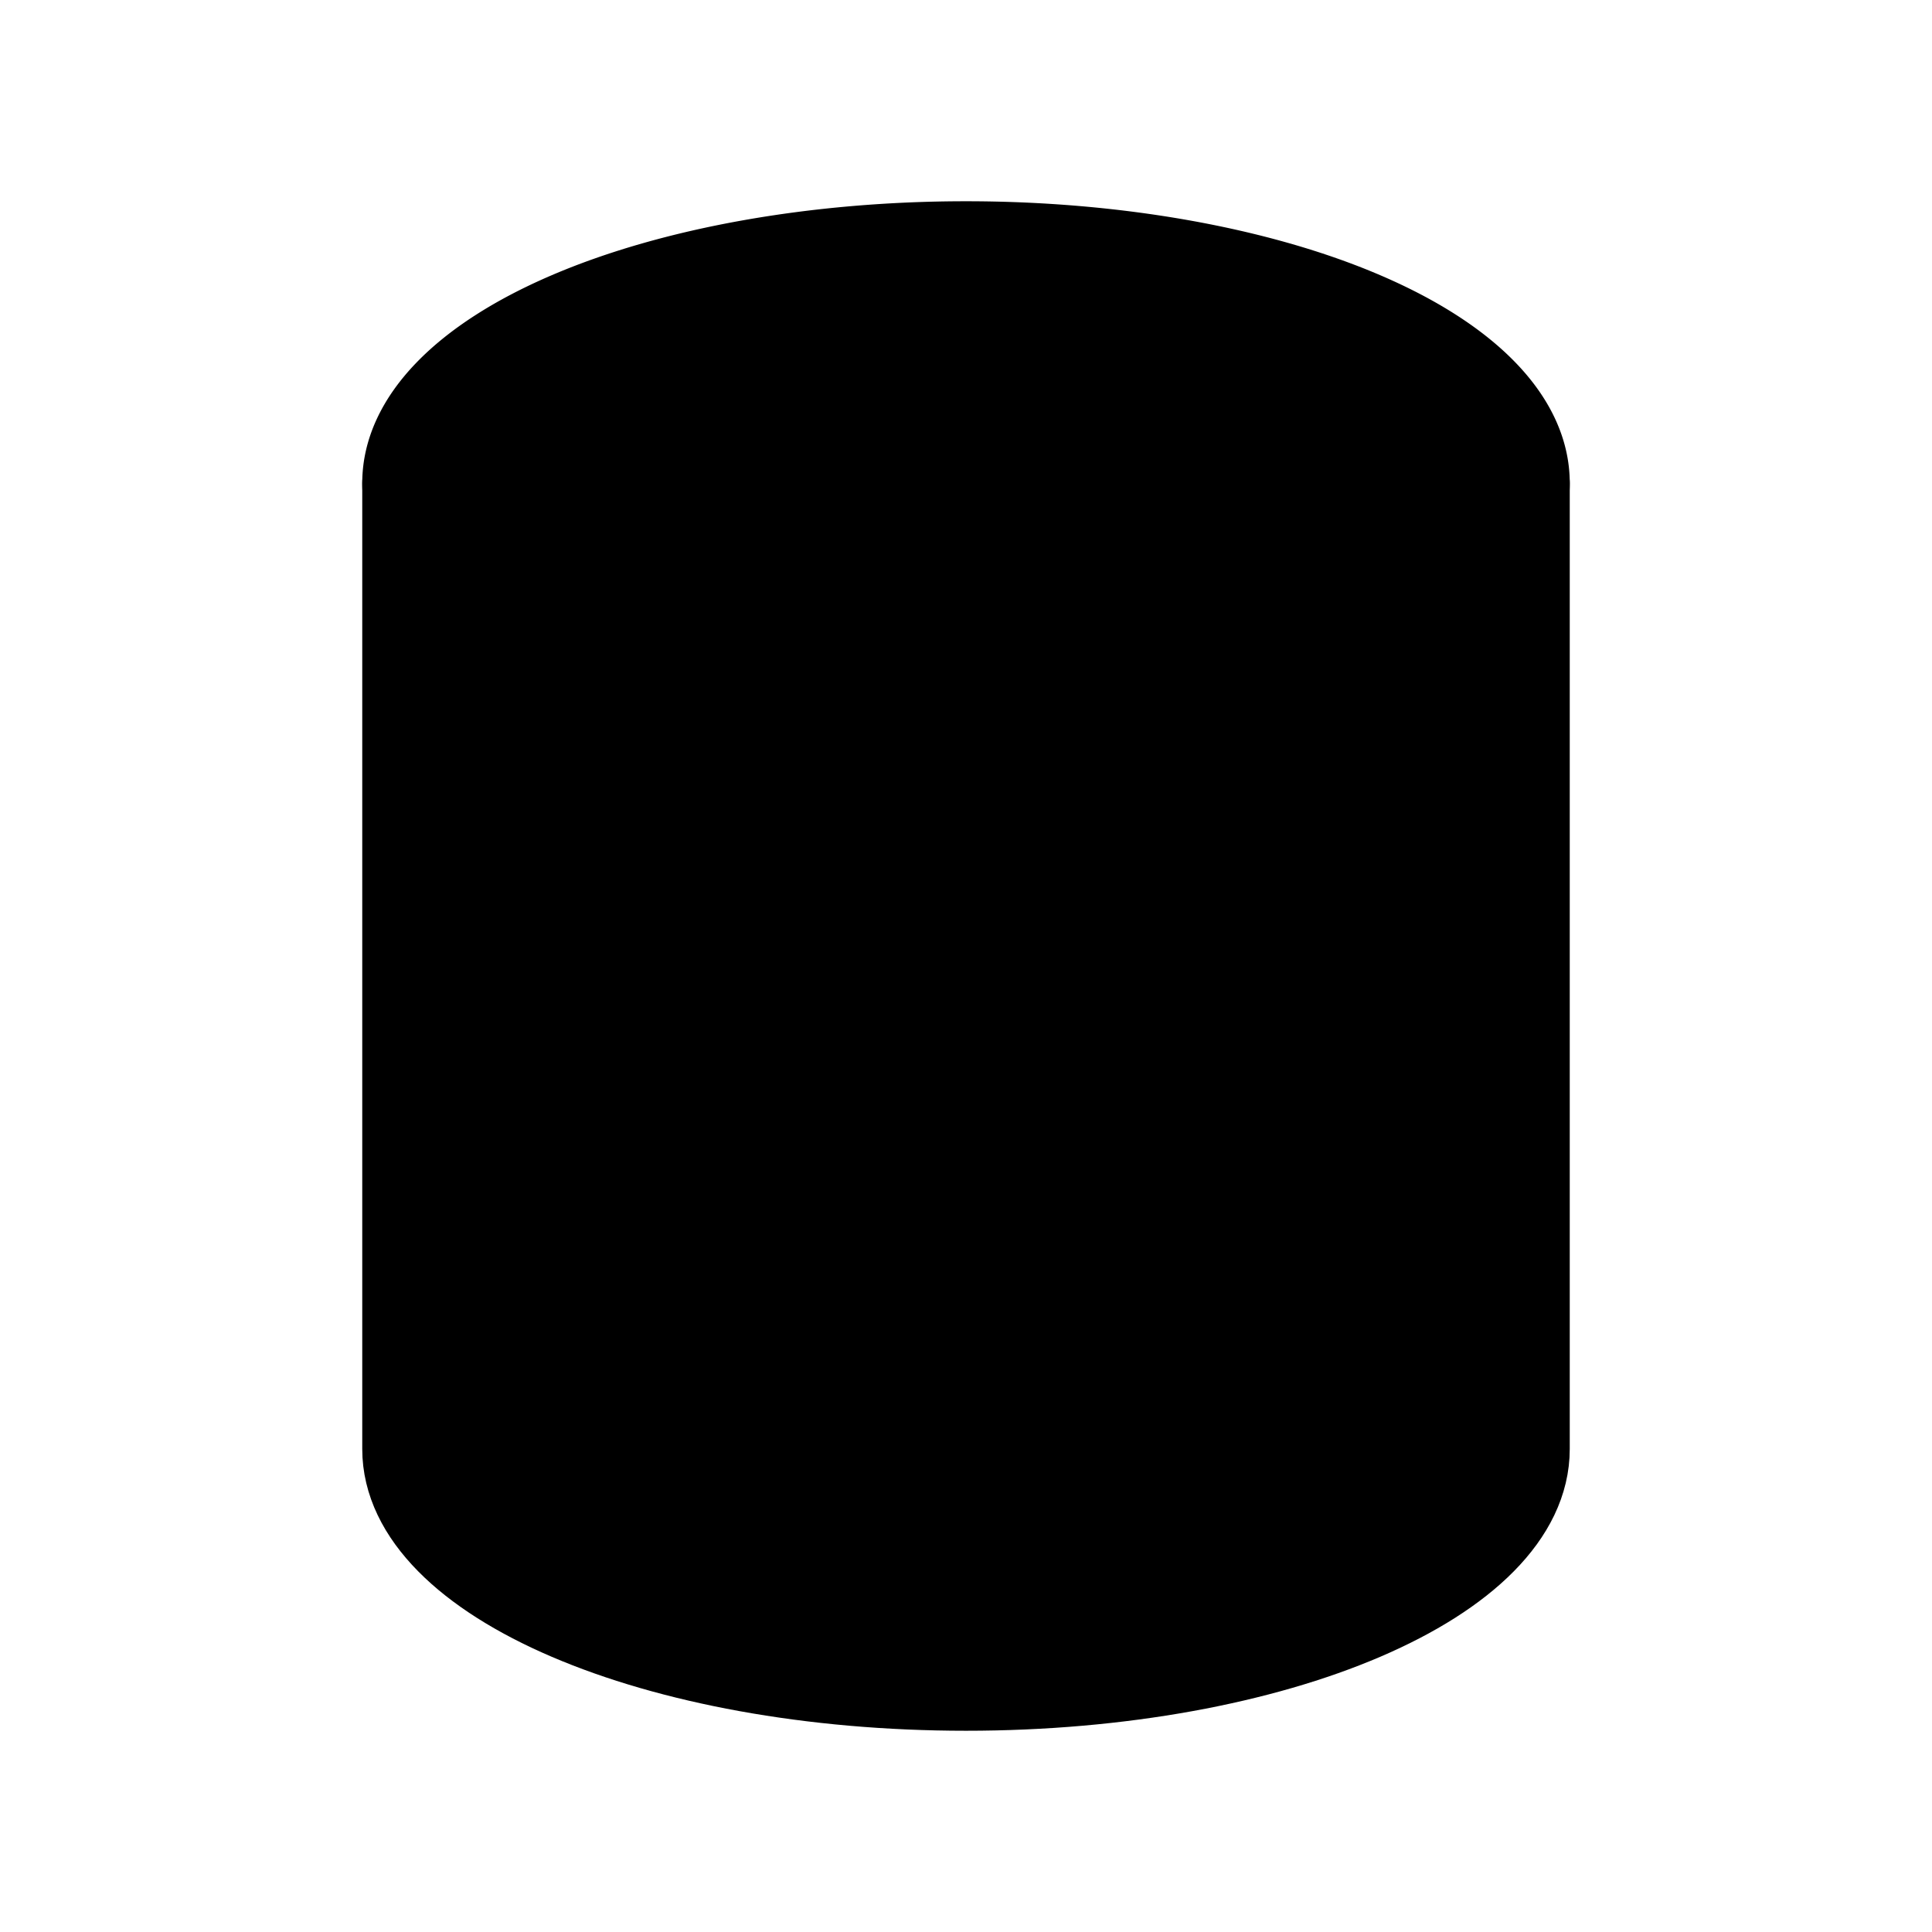 <svg xmlns="http://www.w3.org/2000/svg" width="32" height="32" viewBox="0 0 24 24">
	<g stroke="currentColor" stroke-linecap="round" stroke-linejoin="round" stroke-width="1">
		<path d="M5 6a7 3 0 1 0 14 0A7 3 0 1 0 5 6" />
		<path d="M5 6v12c0 1.657 3.134 3 7 3s7-1.343 7-3V6" />
	</g>
</svg>

